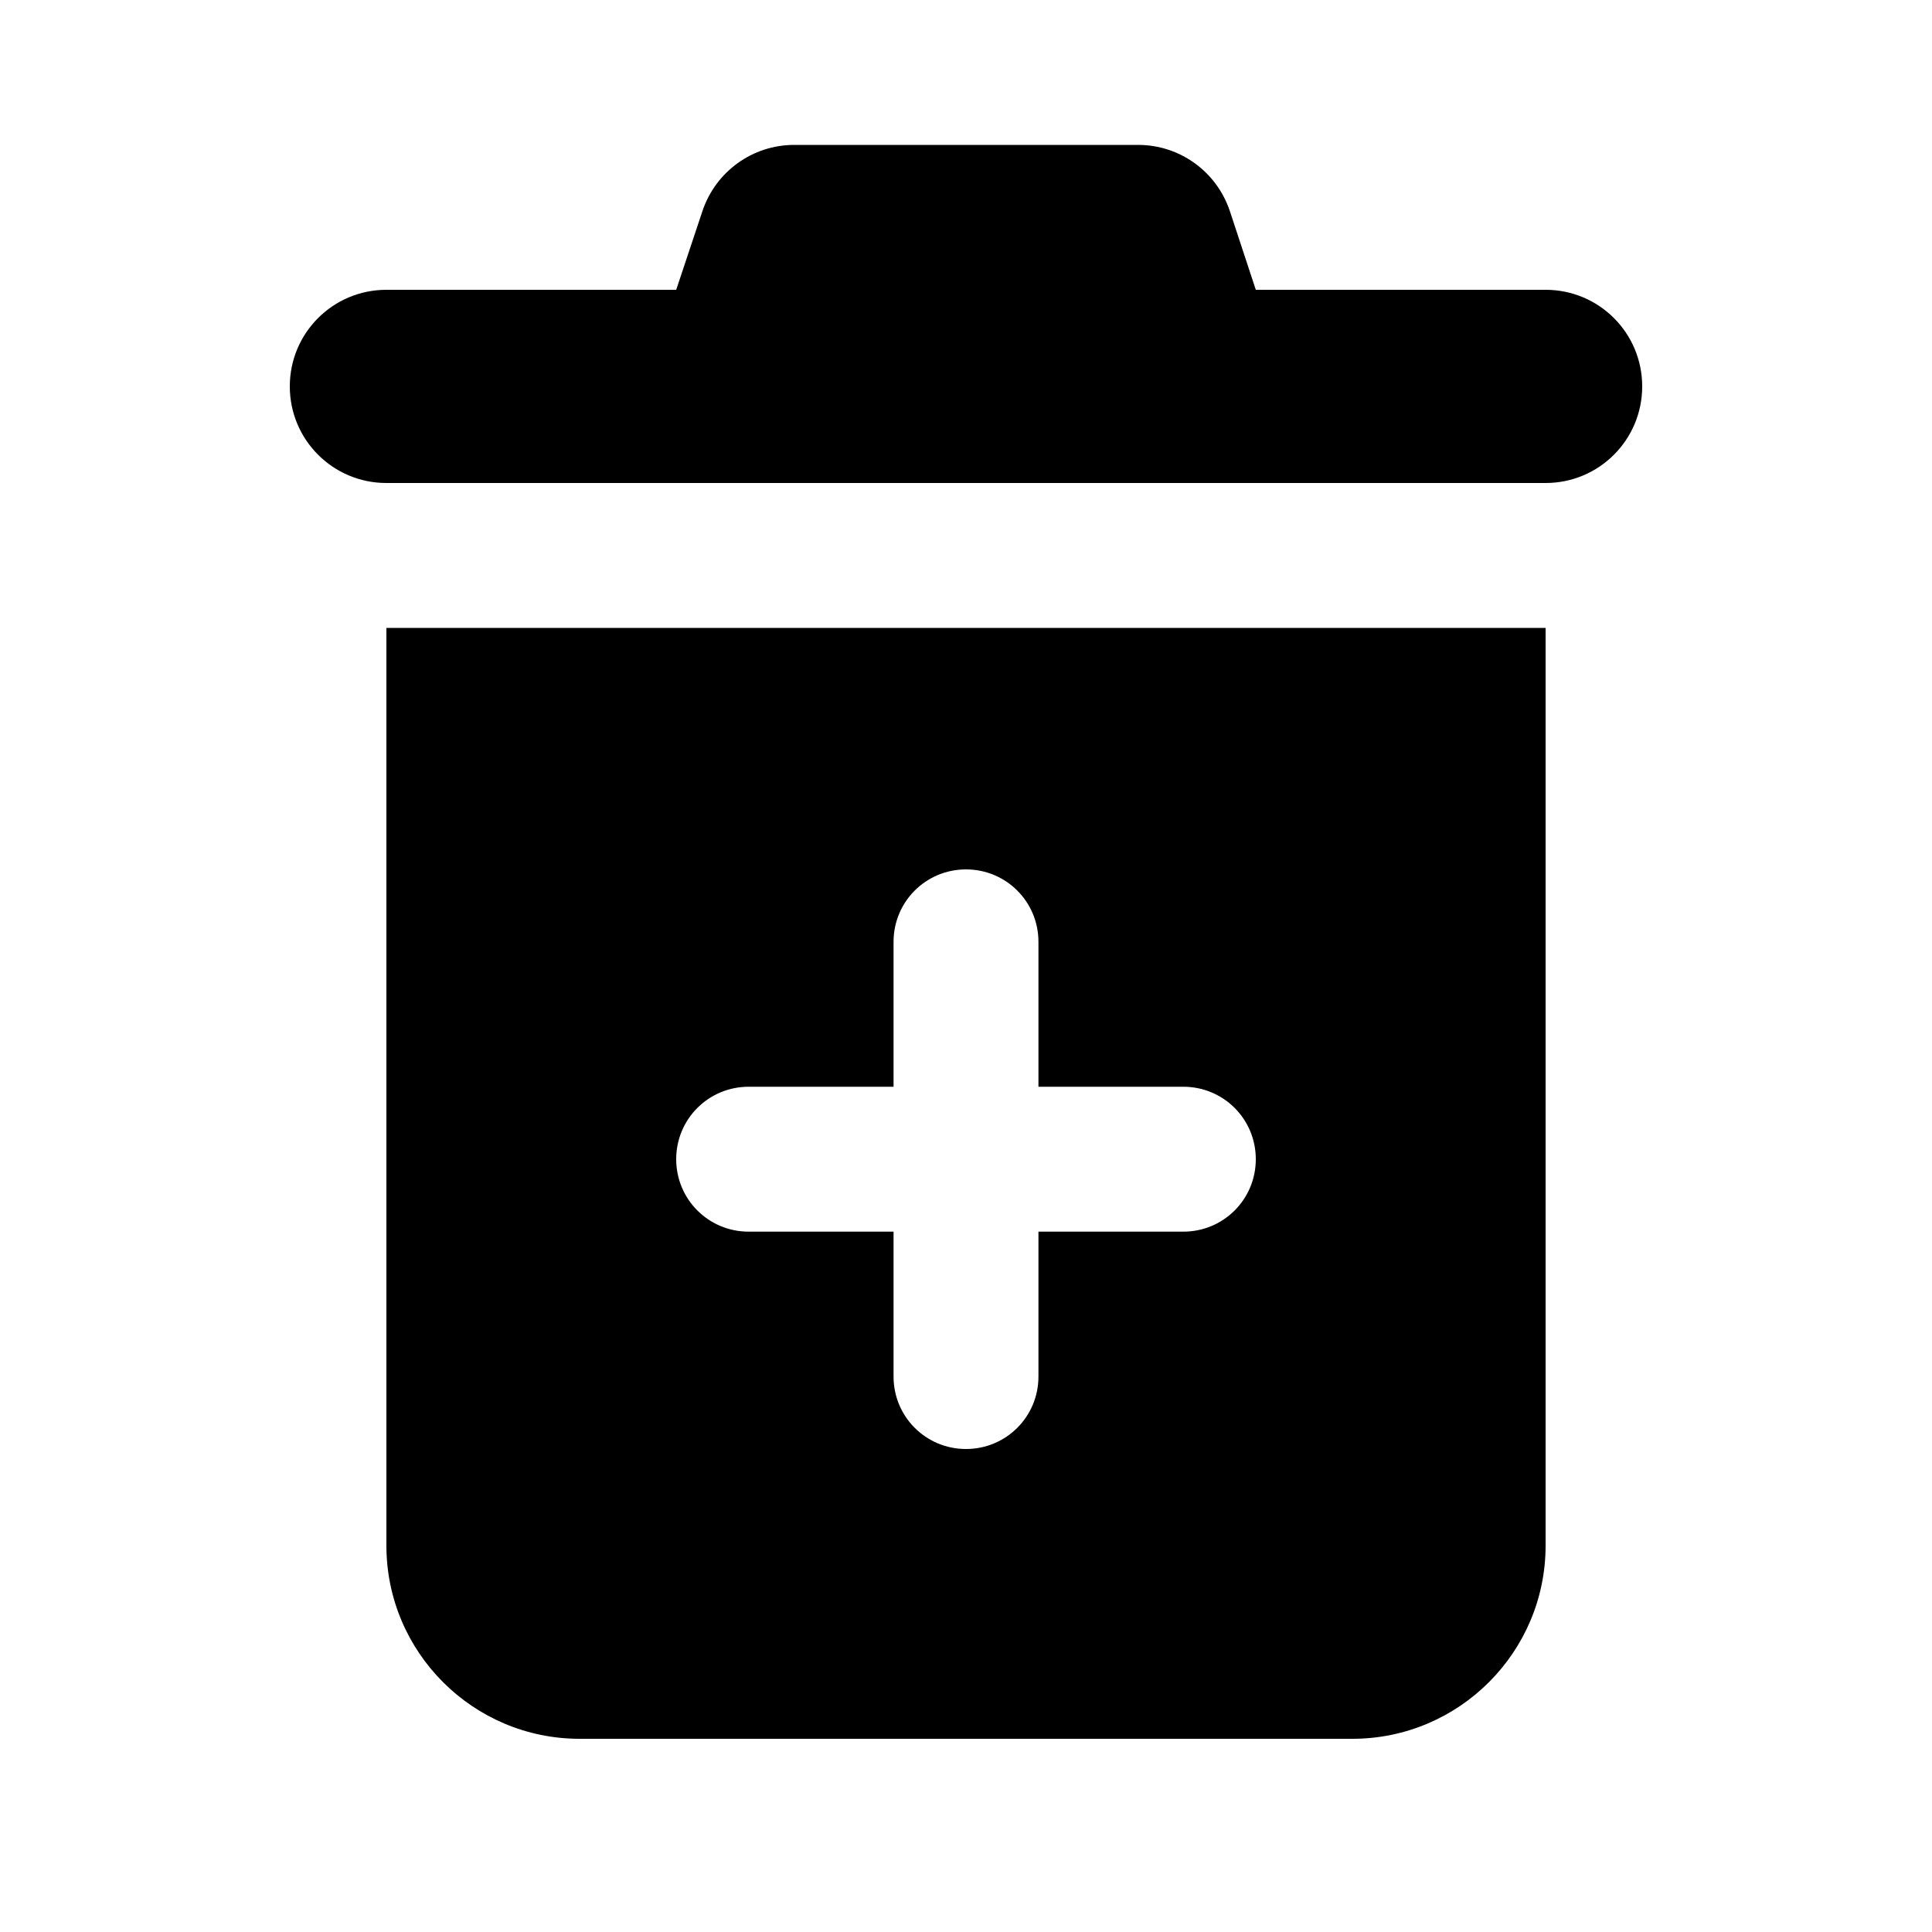 <svg xmlns="http://www.w3.org/2000/svg" viewBox="0 0 640 640"><!--! Font Awesome Pro 7.0.0 by @fontawesome - https://fontawesome.com License - https://fontawesome.com/license (Commercial License) Copyright 2025 Fonticons, Inc. --><path fill="currentColor" d="M263.1 48L377 48C390.8 48 403 56.8 407.4 69.9L416 96L512 96C529.7 96 544 110.3 544 128C544 145.7 529.7 160 512 160L128 160C110.3 160 96 145.7 96 128C96 110.3 110.3 96 128 96L224 96L232.7 69.9C237.1 56.8 249.3 48 263.1 48zM128 208L512 208L512 512C512 547.3 483.3 576 448 576L192 576C156.7 576 128 547.3 128 512L128 208zM320 288C306.7 288 296 298.7 296 312L296 360L248 360C234.7 360 224 370.7 224 384C224 397.3 234.7 408 248 408L296 408L296 456C296 469.3 306.7 480 320 480C333.3 480 344 469.3 344 456L344 408L392 408C405.3 408 416 397.3 416 384C416 370.7 405.3 360 392 360L344 360L344 312C344 298.7 333.3 288 320 288z"/></svg>